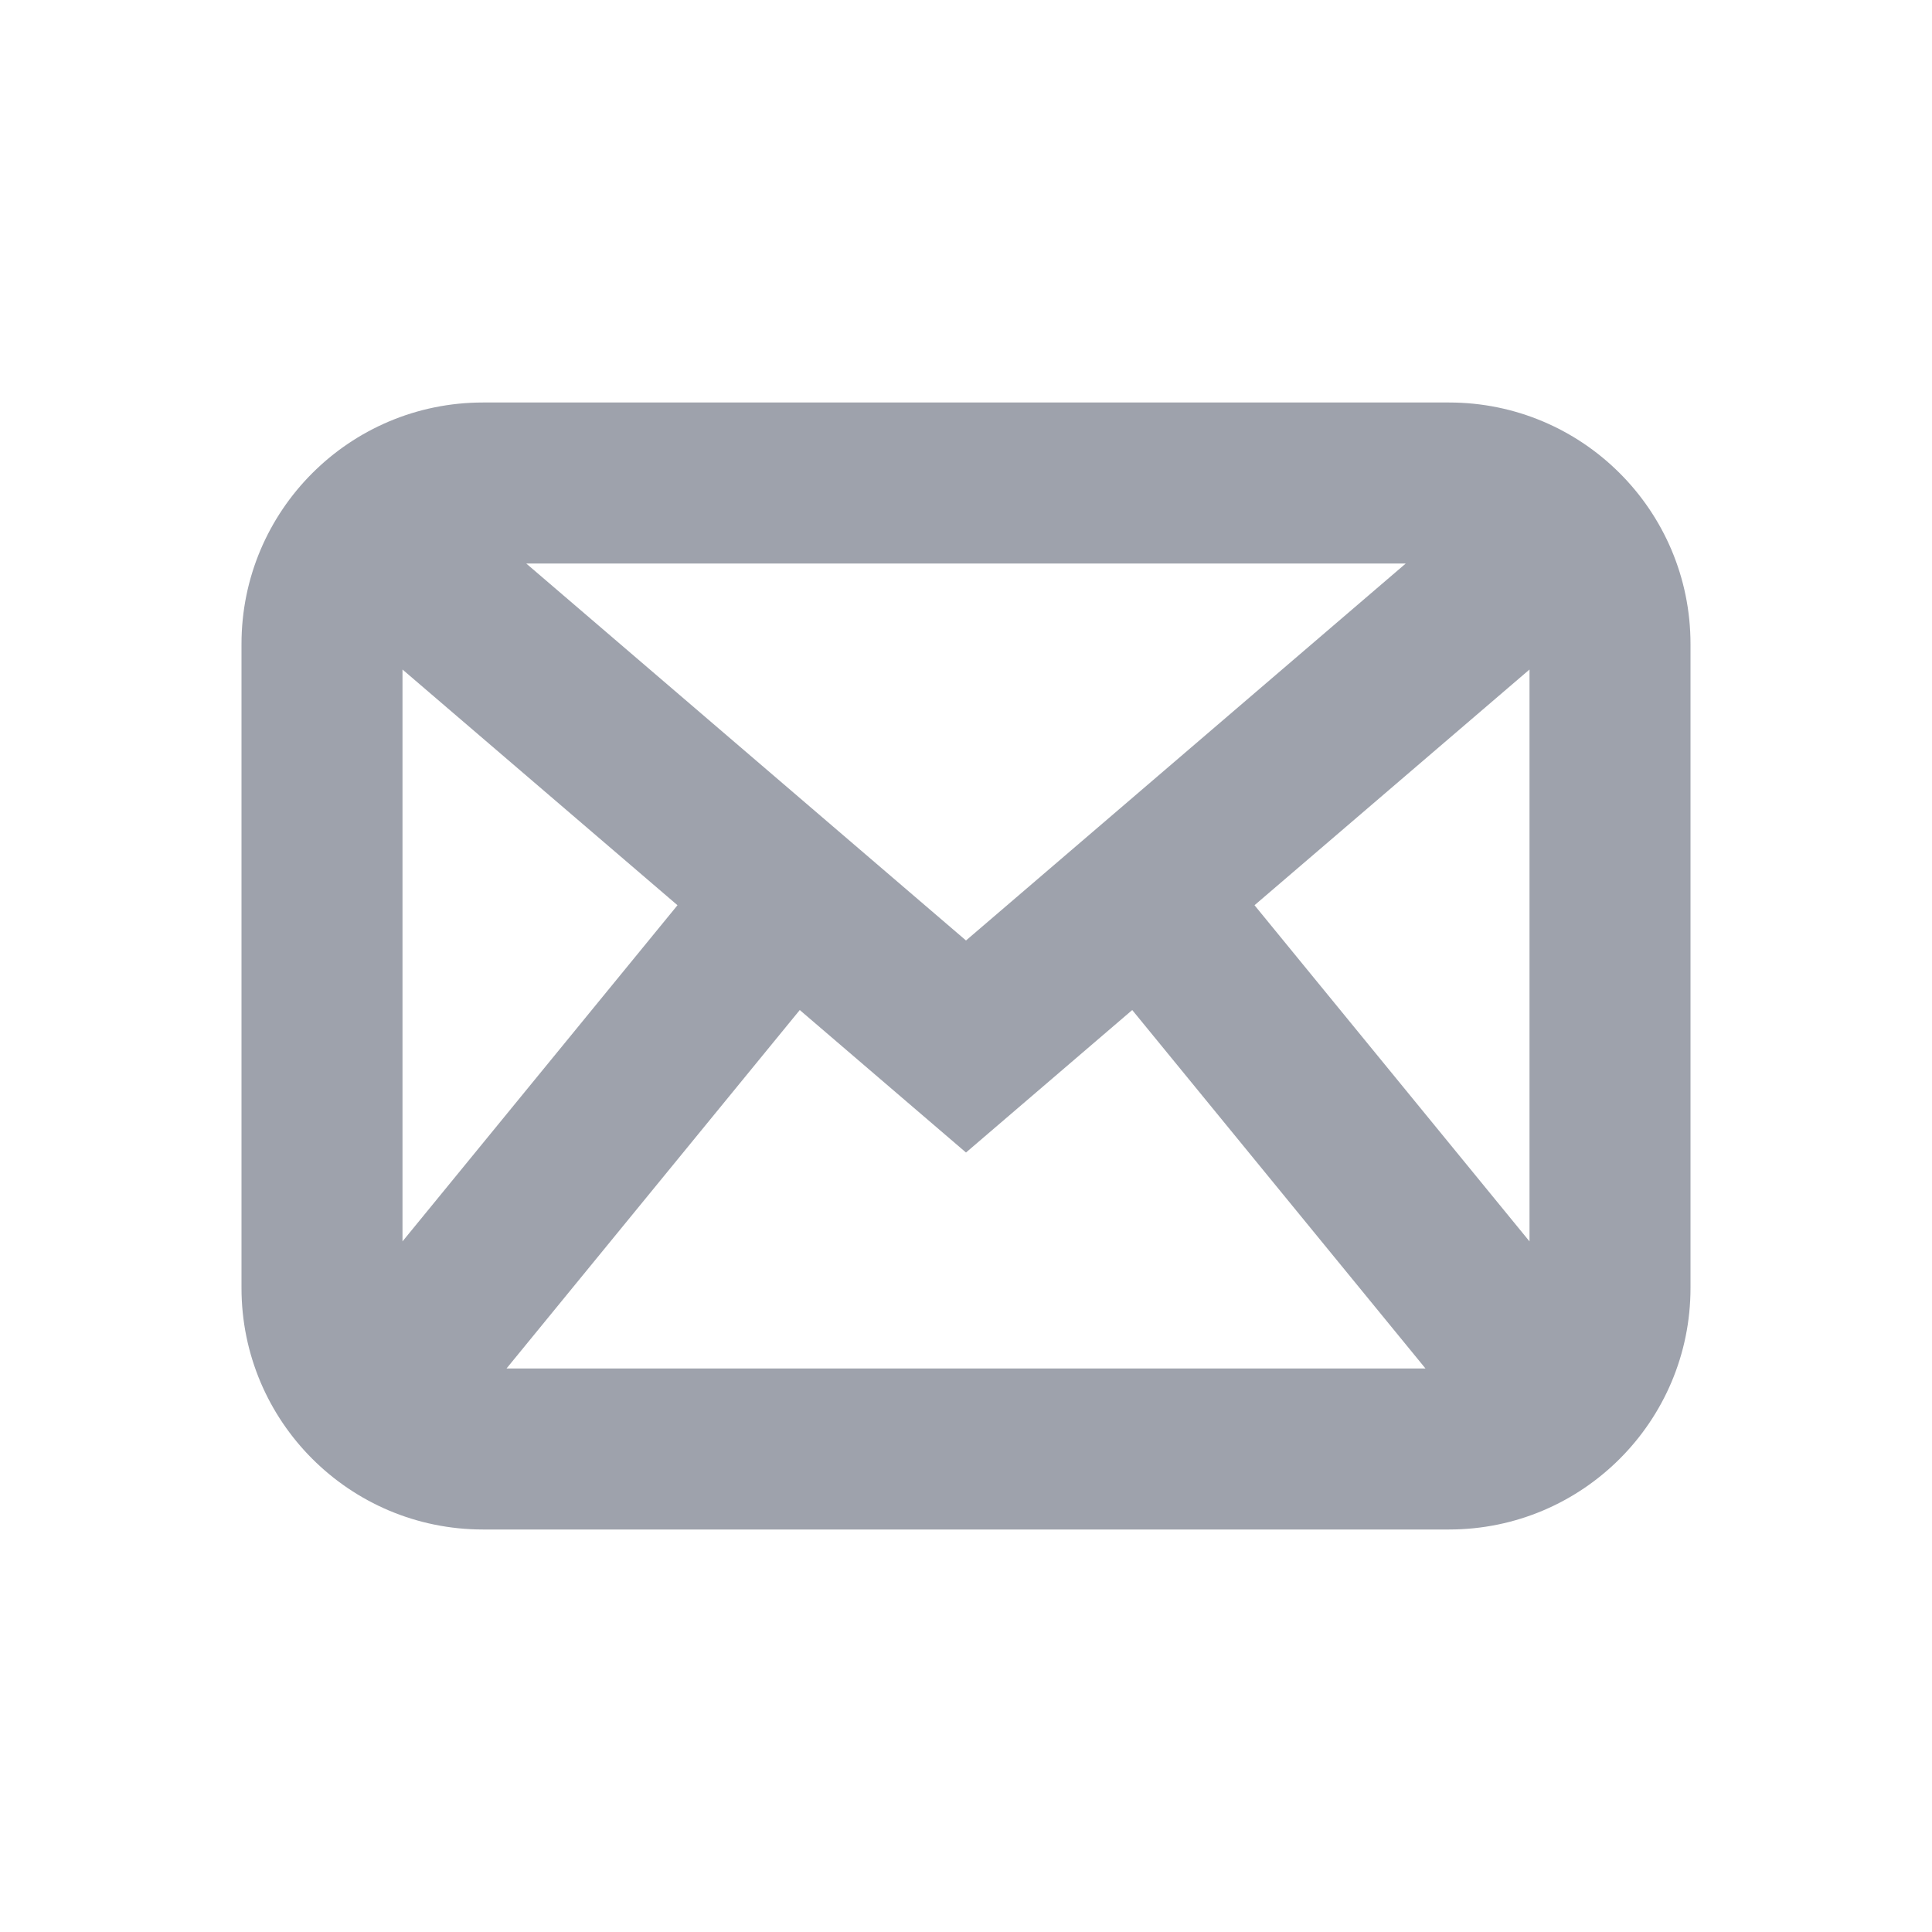 <svg width="24" height="24" viewBox="0 0 24 24" fill="none" xmlns="http://www.w3.org/2000/svg">
<path opacity="0.6" fill-rule="evenodd" clip-rule="evenodd" d="M6 5C4.343 5 3 6.343 3 8V16C3 17.657 4.343 19 6 19H18C19.657 19 21 17.657 21 16V8C21 6.343 19.657 5 18 5H6ZM5 8.317V15.421L8.416 11.245L5 8.317ZM17.708 17L14.065 12.547L12.651 13.759L12 14.317L11.349 13.759L9.935 12.547L6.292 17H17.708ZM15.584 11.245L19 8.317V15.421L15.584 11.245ZM6.537 7L12 11.683L17.463 7H6.537Z" fill="#5D6475"/>
</svg>

